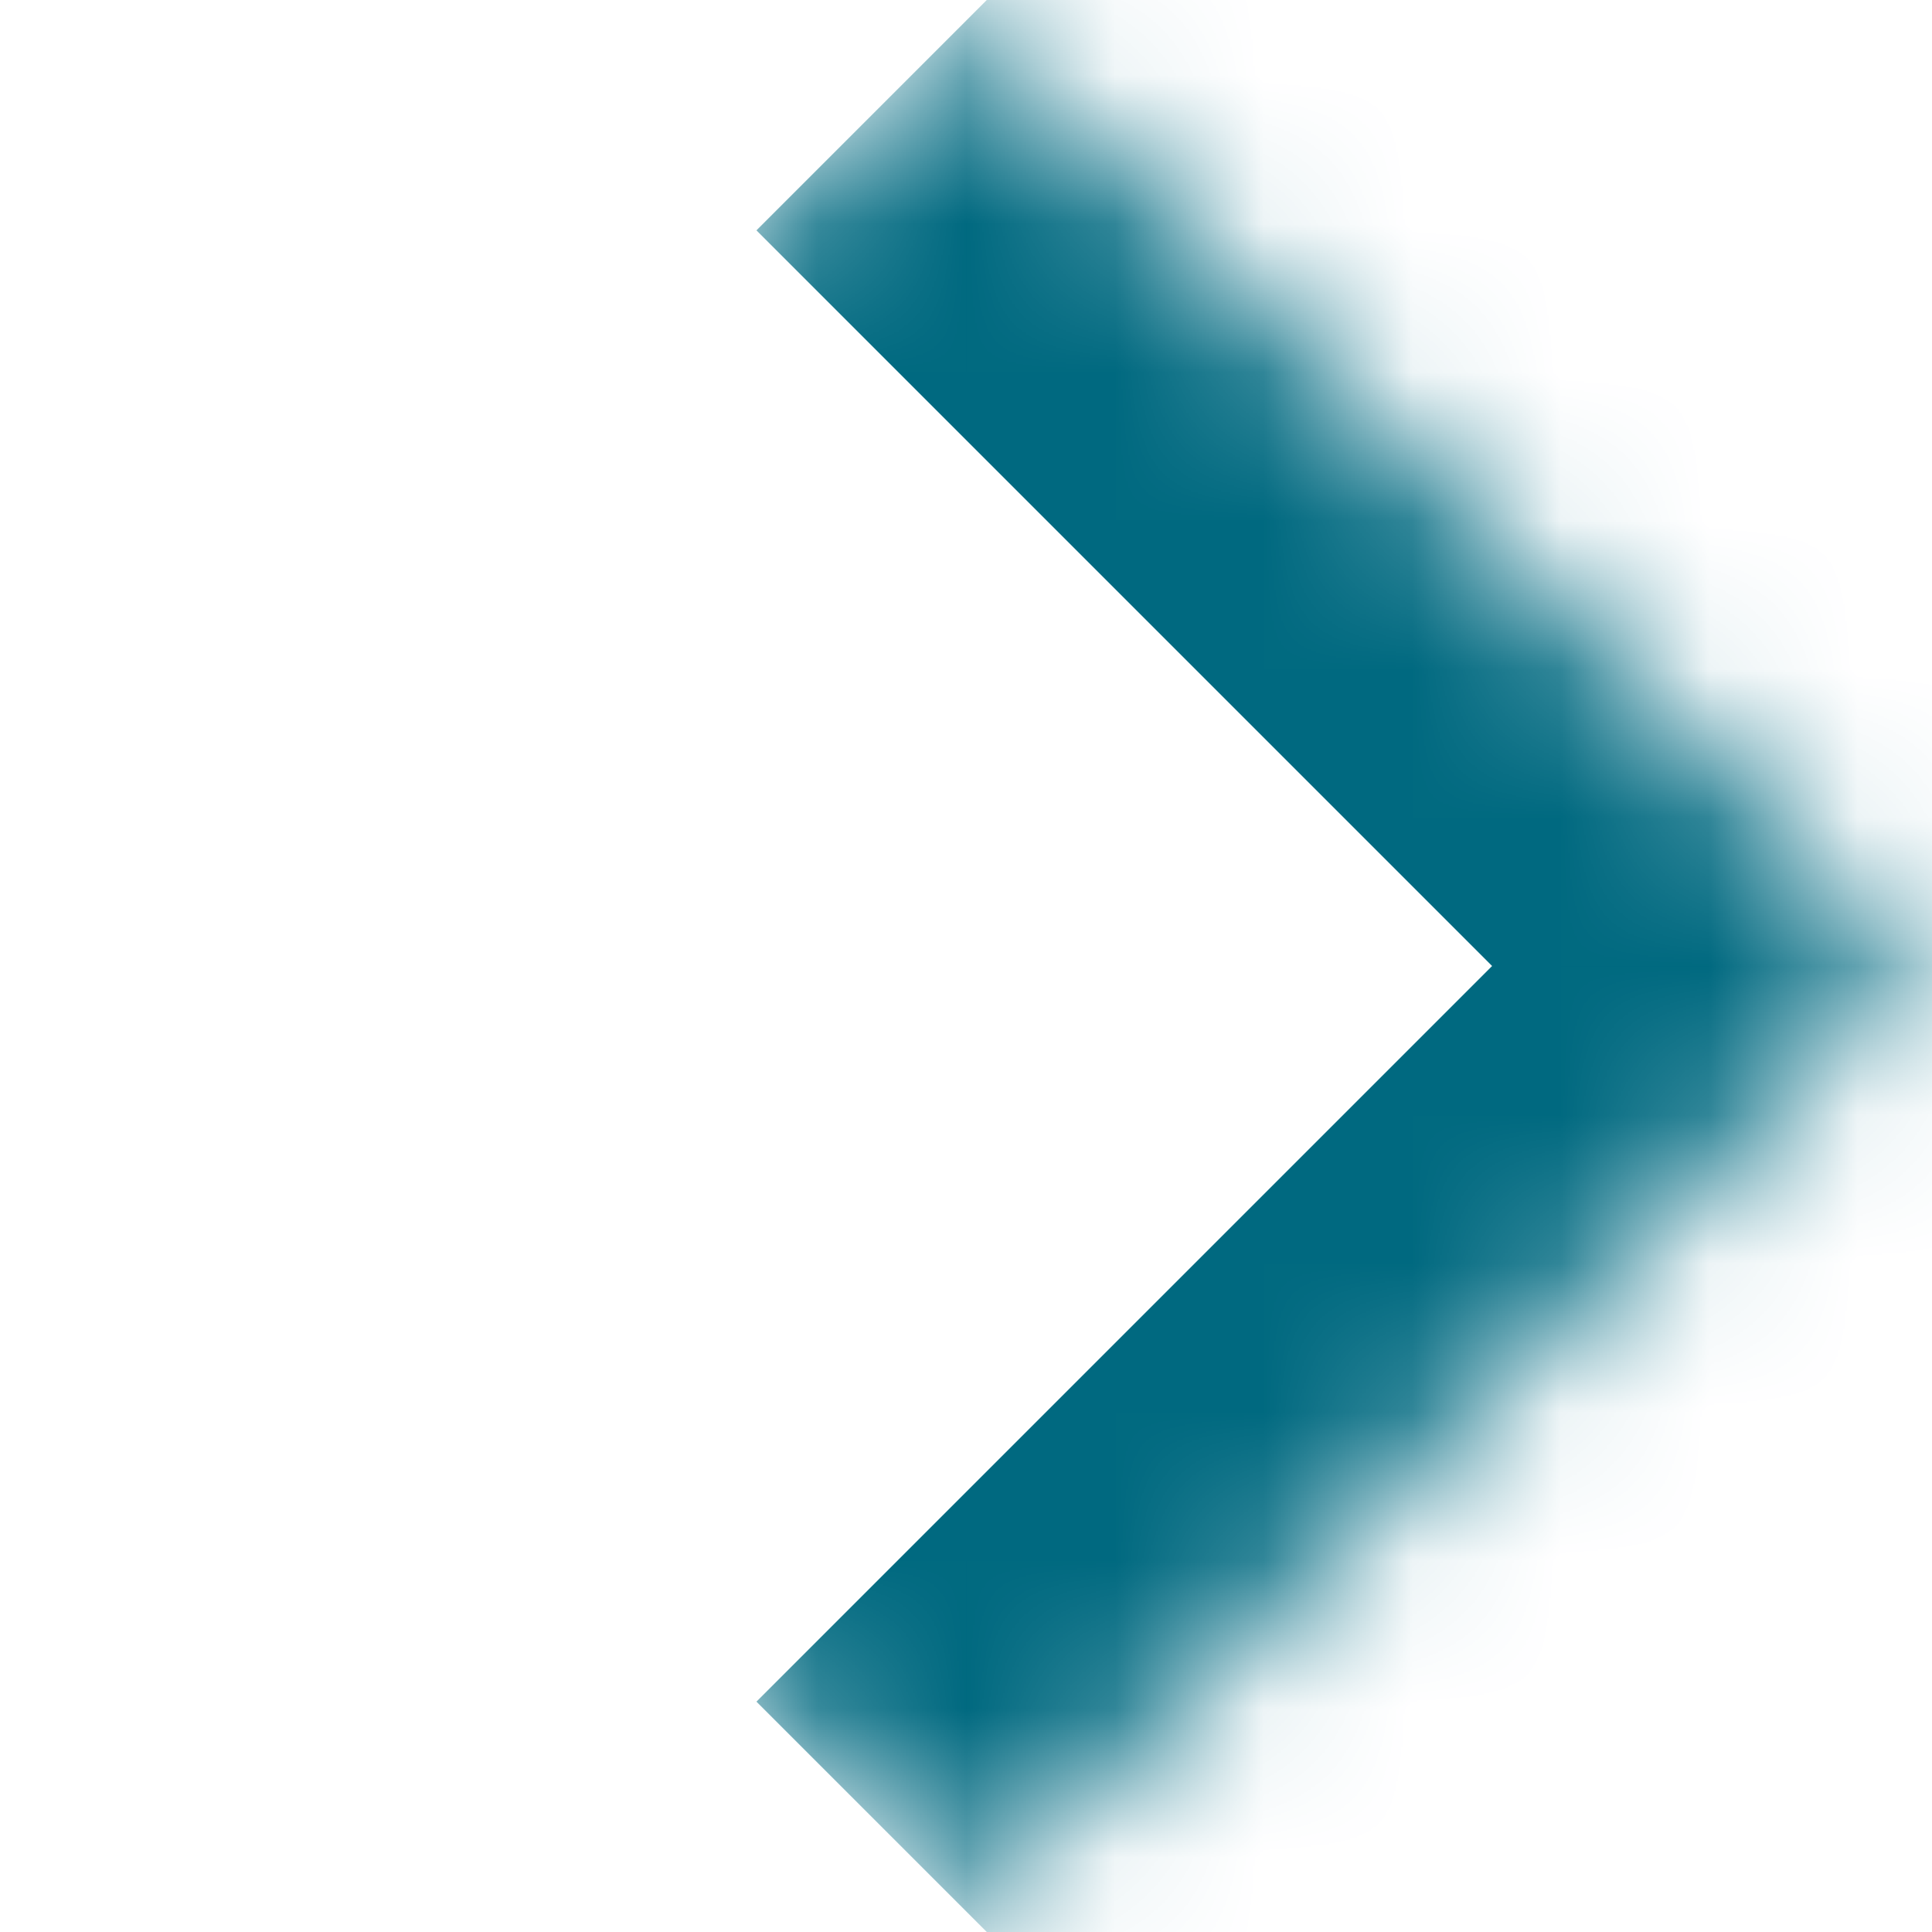 <svg width="13" height="13" viewBox="0 0 13 13" fill="none" xmlns="http://www.w3.org/2000/svg">
<mask id="path-1-inside-1_8306_32847" fill="white">
<path d="M0.14 6.5L6.504 0.136L12.868 6.5L6.504 12.864L0.14 6.5Z"/>
</mask>
<path d="M12.868 6.5L14.282 7.914L15.697 6.5L14.282 5.086L12.868 6.5ZM5.09 1.55L11.454 7.914L14.282 5.086L7.918 -1.278L5.09 1.55ZM11.454 5.086L5.09 11.45L7.918 14.278L14.282 7.914L11.454 5.086Z" fill="#006980" mask="url(#path-1-inside-1_8306_32847)"/>
</svg>
